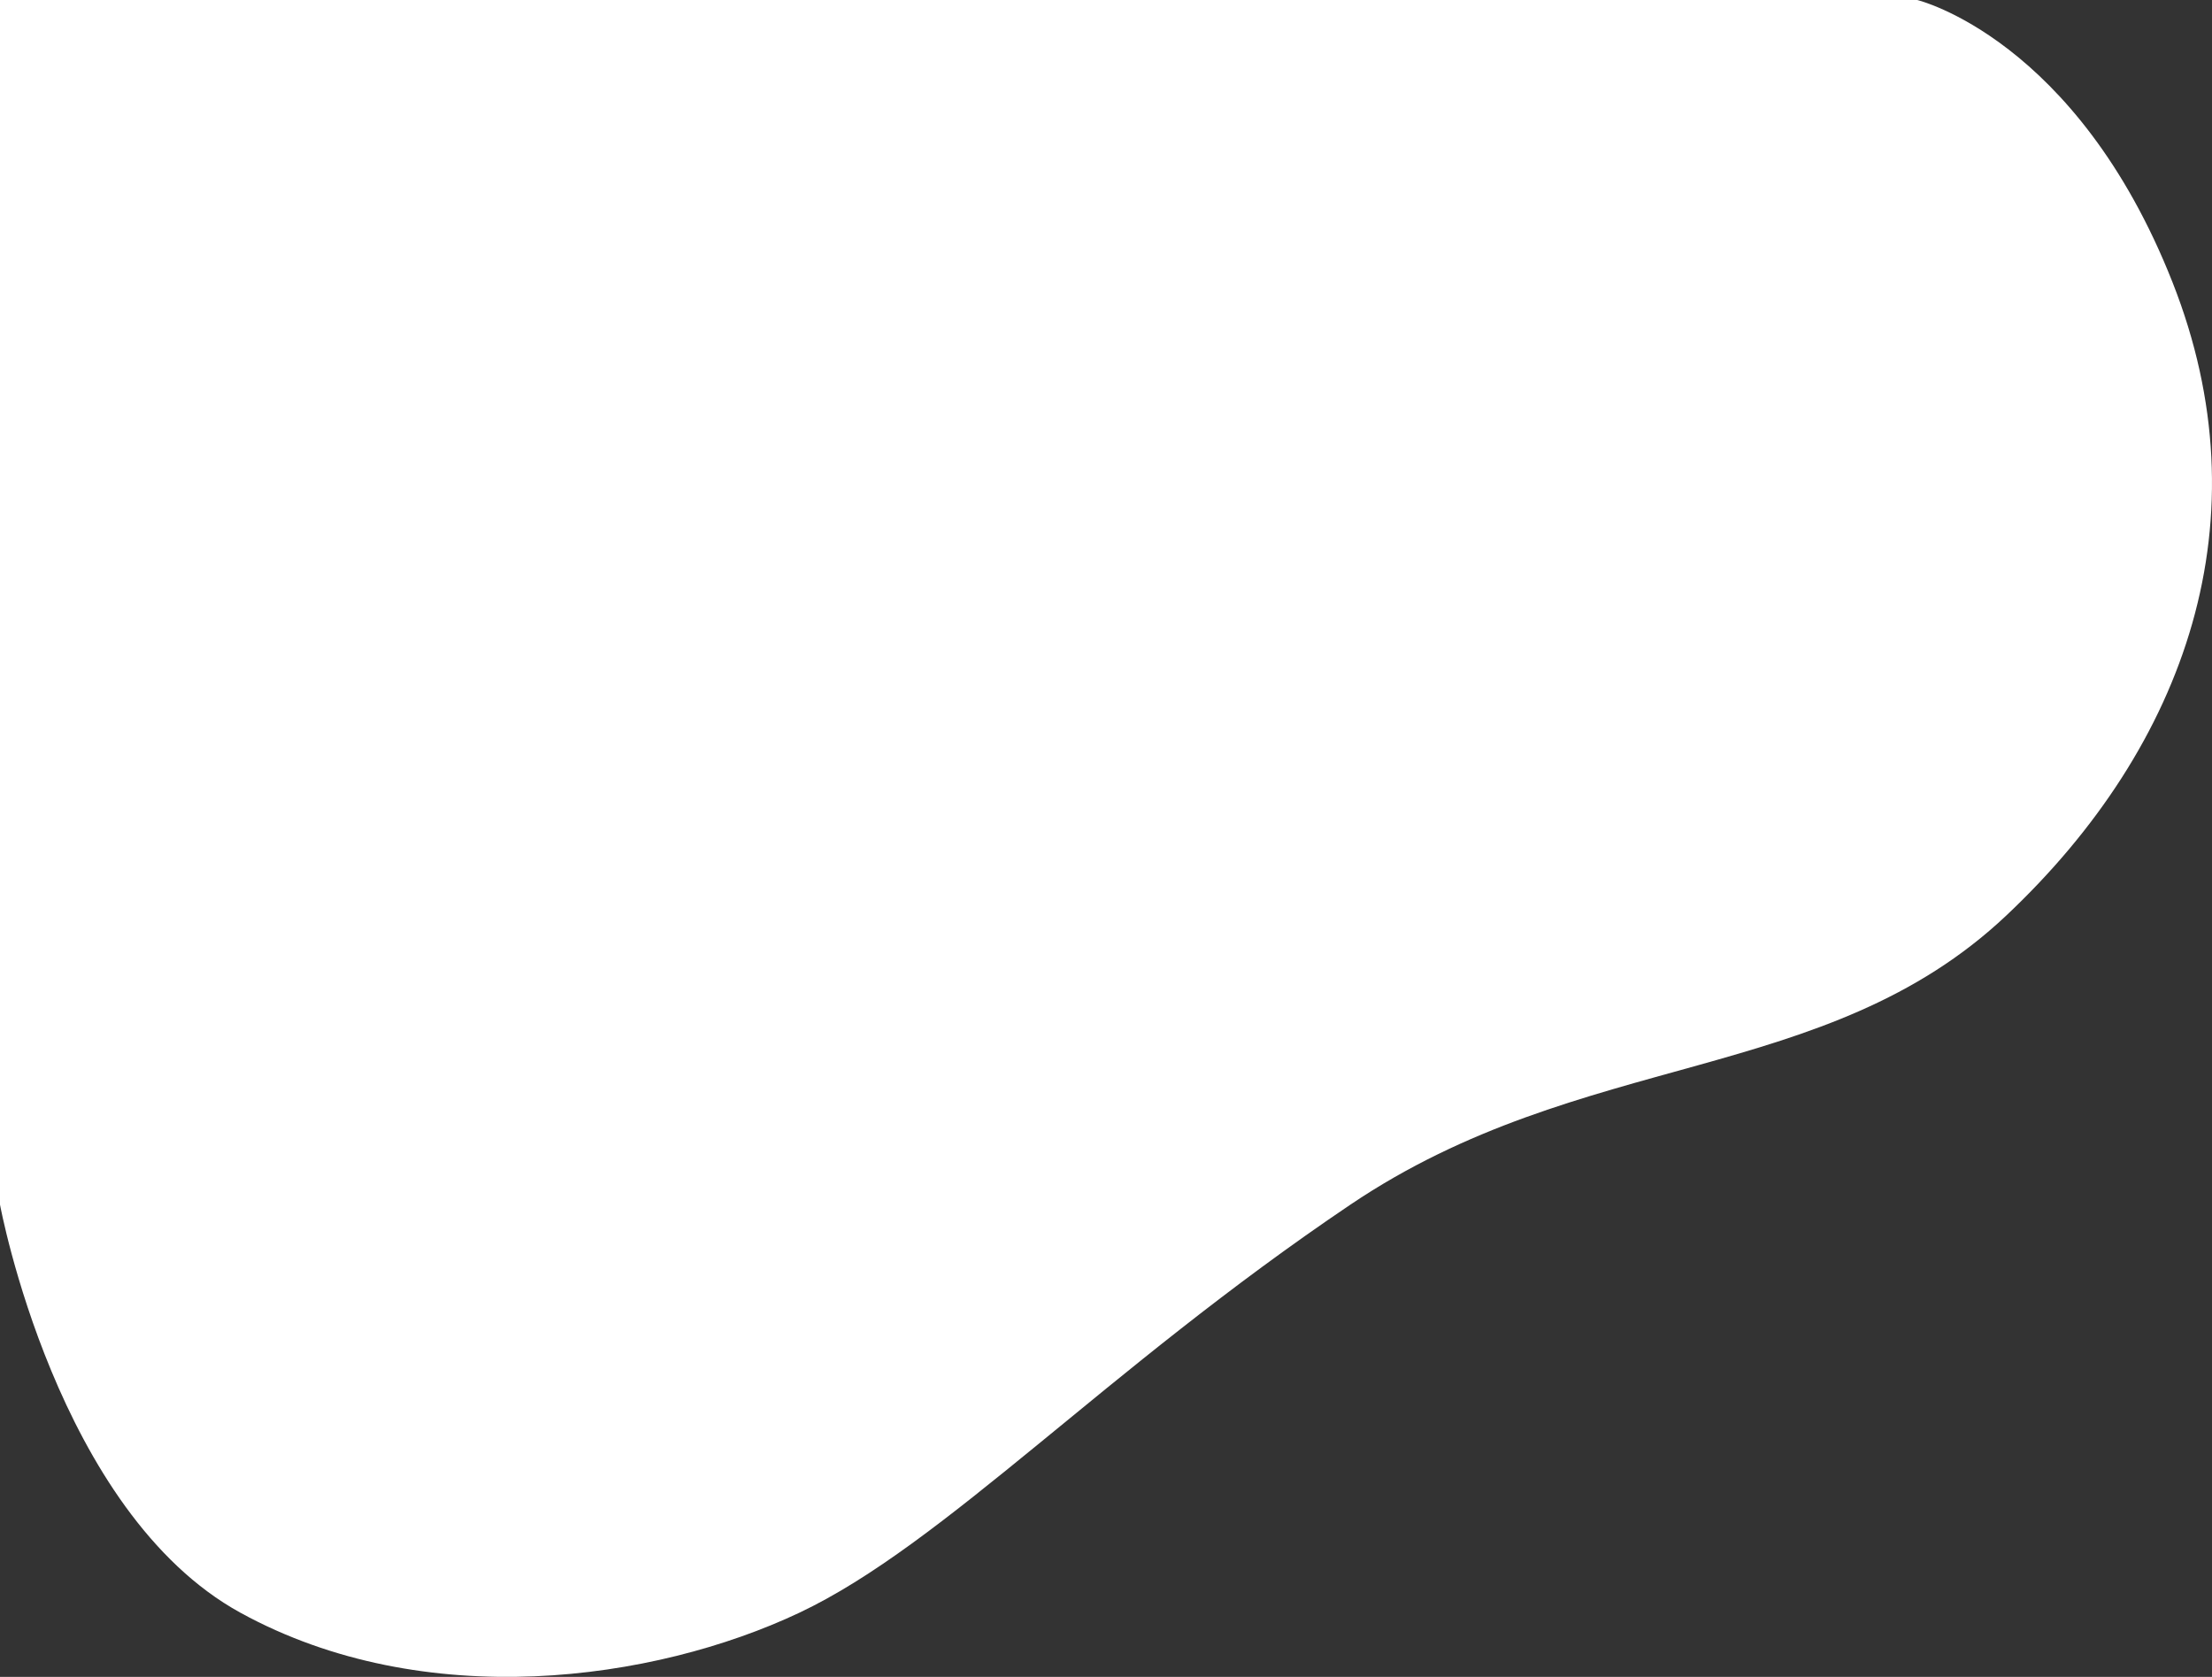 <svg width="1384" height="1049" viewBox="0 0 1384 1049" fill="none" xmlns="http://www.w3.org/2000/svg">
<rect x="0" y="0" width="1384" height="1049" fill="#333333" stroke="none"/>
<path d="M0 0H1199.58C1199.58 0 1299.1 23.965 1359.34 176.7C1417.59 324.362 1368.54 465.951 1255.28 572.73C1142.03 679.509 990.308 655.615 844.927 753.572C691.131 857.2 590.869 966.044 500.019 1008.92C409.169 1051.79 265.593 1071.98 150.529 1008.92C35.466 945.859 0 753.572 0 753.572V0Z" fill="white"/>
</svg>
